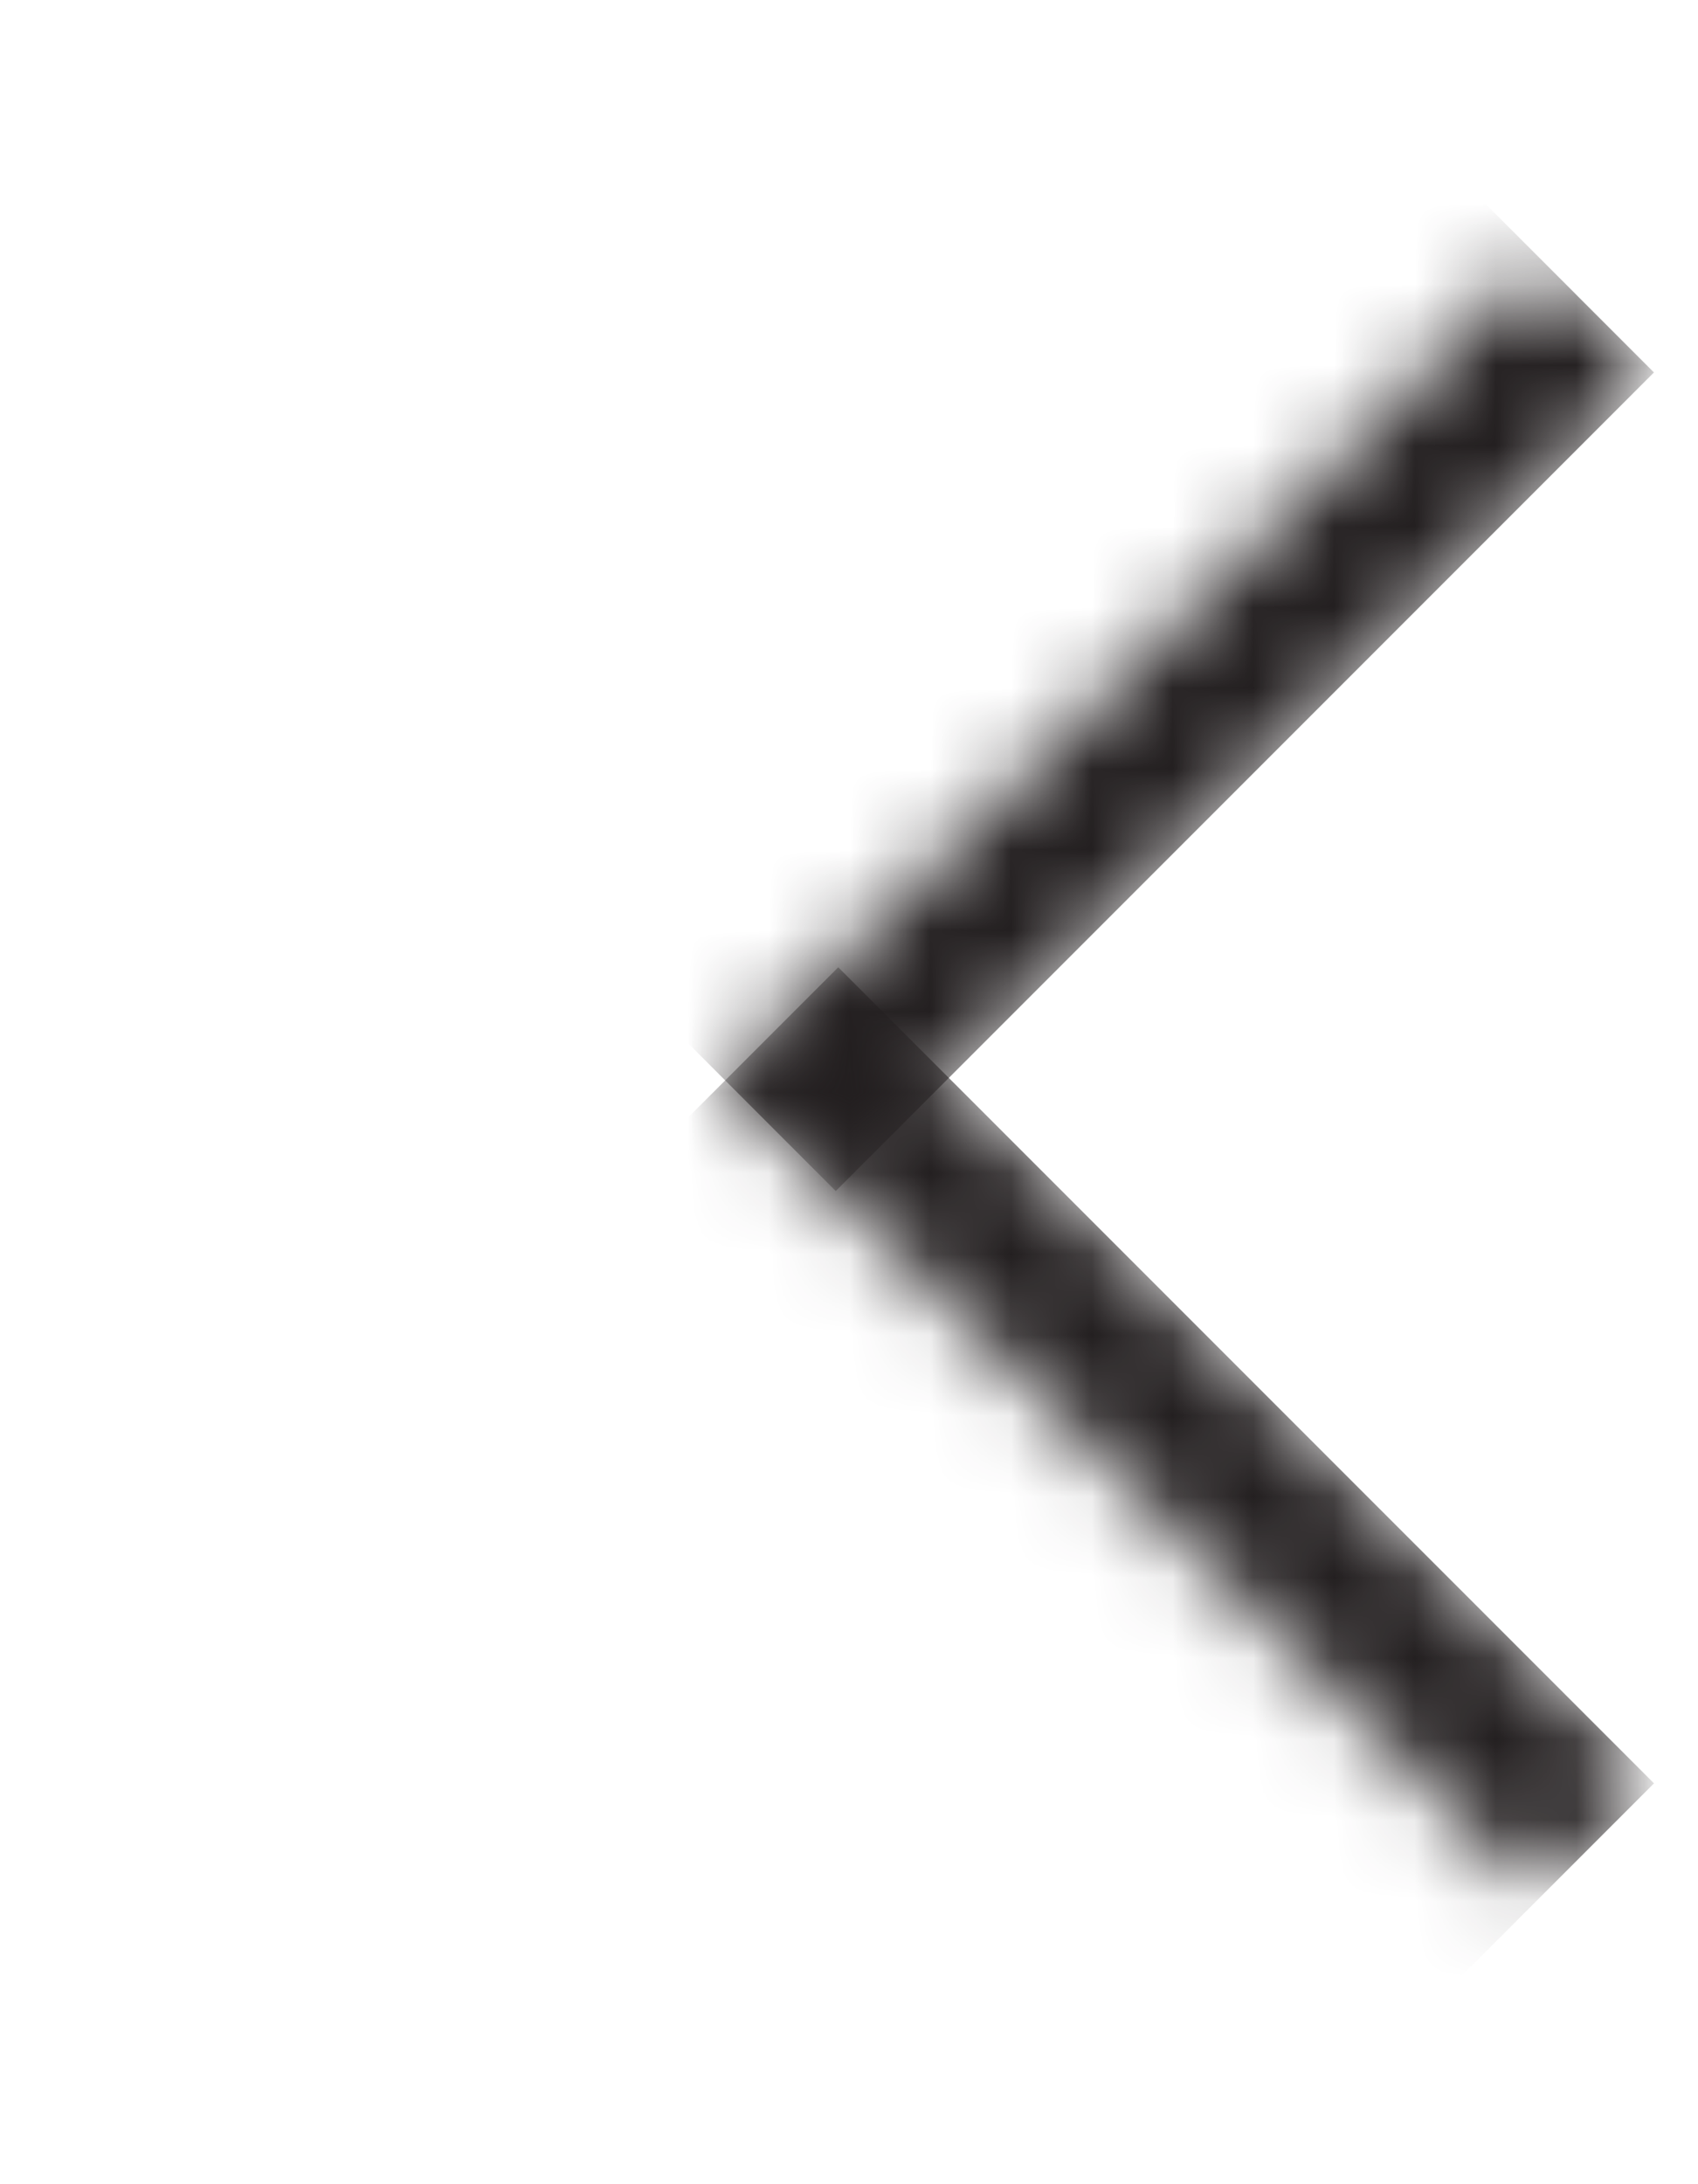 <svg width="21" height="27" viewBox="0 0 21 27" fill="none" xmlns="http://www.w3.org/2000/svg">
<g clip-path="url(#clip0_709_23502)">
<mask id="path-1-inside-1_709_23502" fill="white">
<path d="M10.373 11.951L20.461 22.04L19.041 23.459L8.953 13.371L10.373 11.951Z"/>
</mask>
<path d="M20.456 22.045L10.367 11.957L7.539 14.785L17.627 24.874L20.456 22.045Z" fill="#231F20" mask="url(#path-1-inside-1_709_23502)"/>
<mask id="path-3-inside-2_709_23502" fill="white">
<path d="M20.461 4.609L10.342 14.729L8.922 13.309L19.041 3.189L20.461 4.609Z"/>
</mask>
<path d="M10.336 14.723L20.455 4.604L17.627 1.775L7.508 11.894L10.336 14.723Z" fill="#231F20" mask="url(#path-3-inside-2_709_23502)"/>
</g>
<defs>
<clipPath id="clip0_709_23502">
<rect width="26.65" height="20.65" fill="white" transform="matrix(0 1 -1 0 20.65 0)"/>
</clipPath>
</defs>
</svg>
